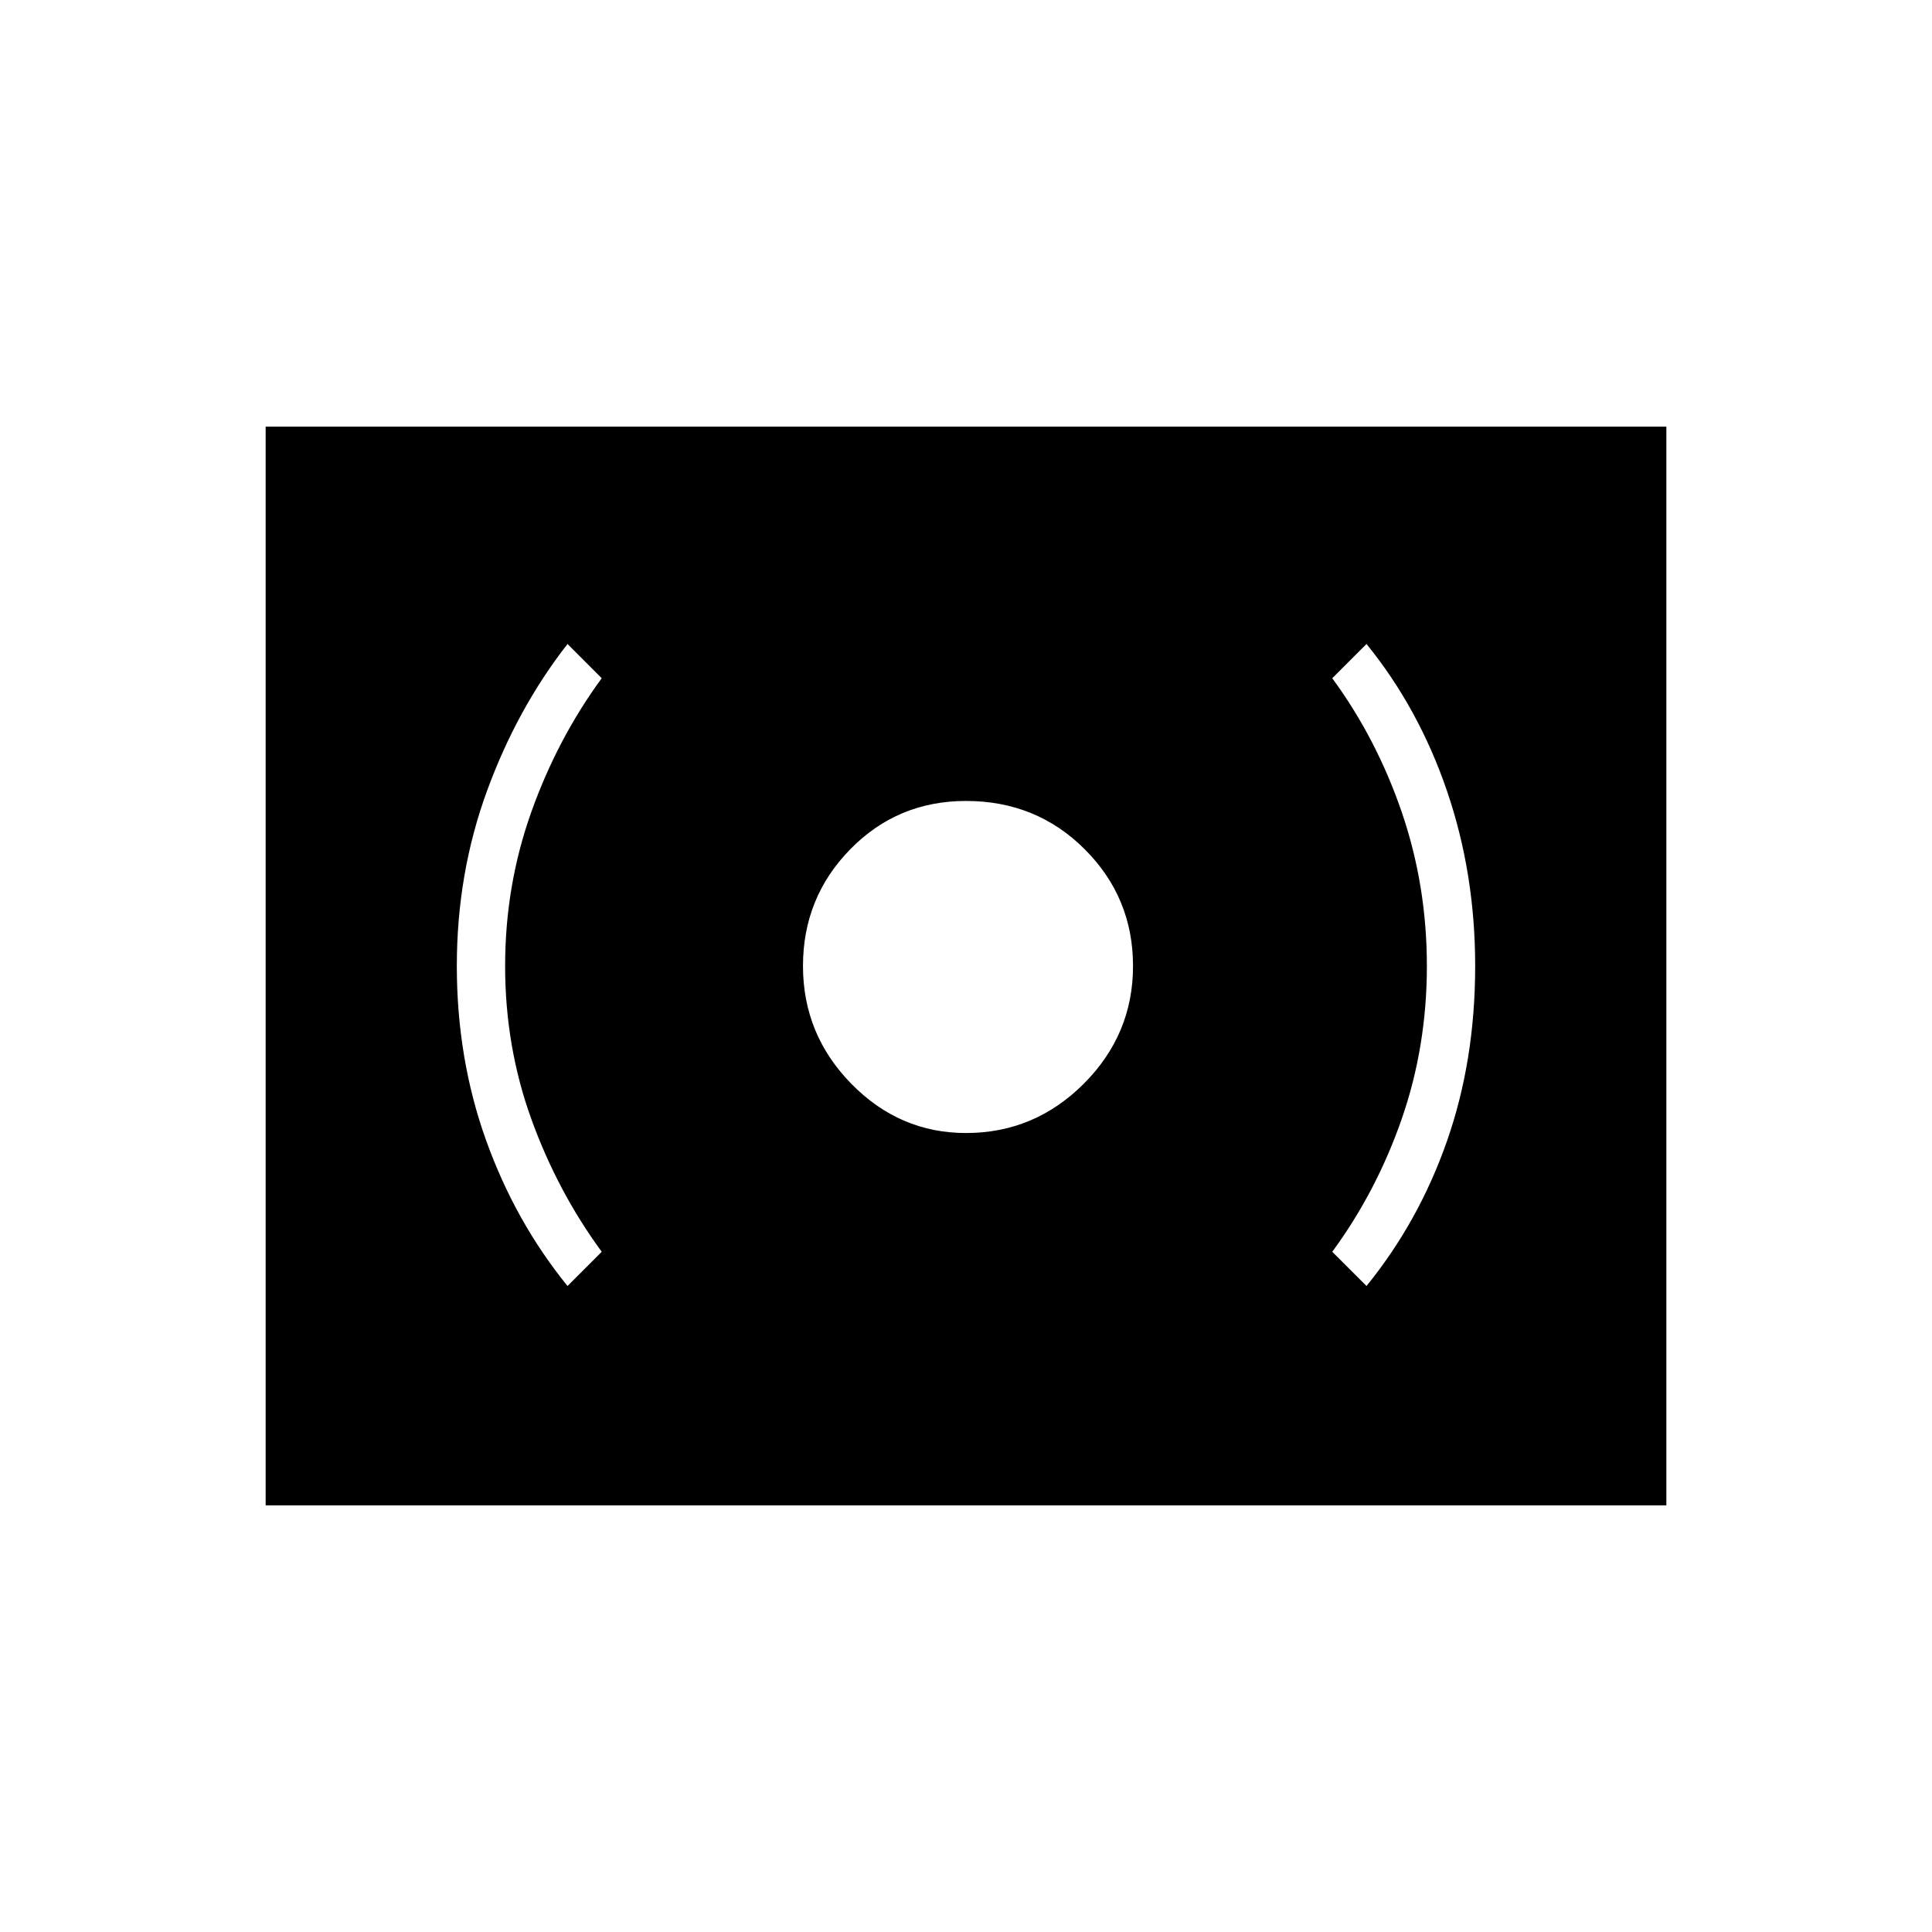 <svg xmlns="http://www.w3.org/2000/svg" height="40" width="40"><path d="M20 23.458q1.417 0 2.438-1.02 1.02-1.021 1.02-2.438 0-1.417-1-2.417-1-1-2.458-1-1.417 0-2.396 1-.979 1-.979 2.417 0 1.417 1 2.438 1 1.02 2.375 1.02Zm8.292 3.167q1.083-1.333 1.666-3 .584-1.667.584-3.625 0-1.917-.584-3.625-.583-1.708-1.666-3.042l-.709.709q.917 1.25 1.438 2.77.521 1.521.521 3.188 0 1.667-.521 3.167-.521 1.5-1.438 2.75Zm-16.542 0 .708-.708q-.916-1.25-1.458-2.75-.542-1.5-.542-3.167 0-1.667.542-3.188.542-1.52 1.458-2.77l-.708-.709q-1.042 1.334-1.667 3.042-.625 1.708-.625 3.625t.604 3.604q.605 1.688 1.688 3.021ZM5.5 31.167V8.833h29v22.334Z"/></svg>